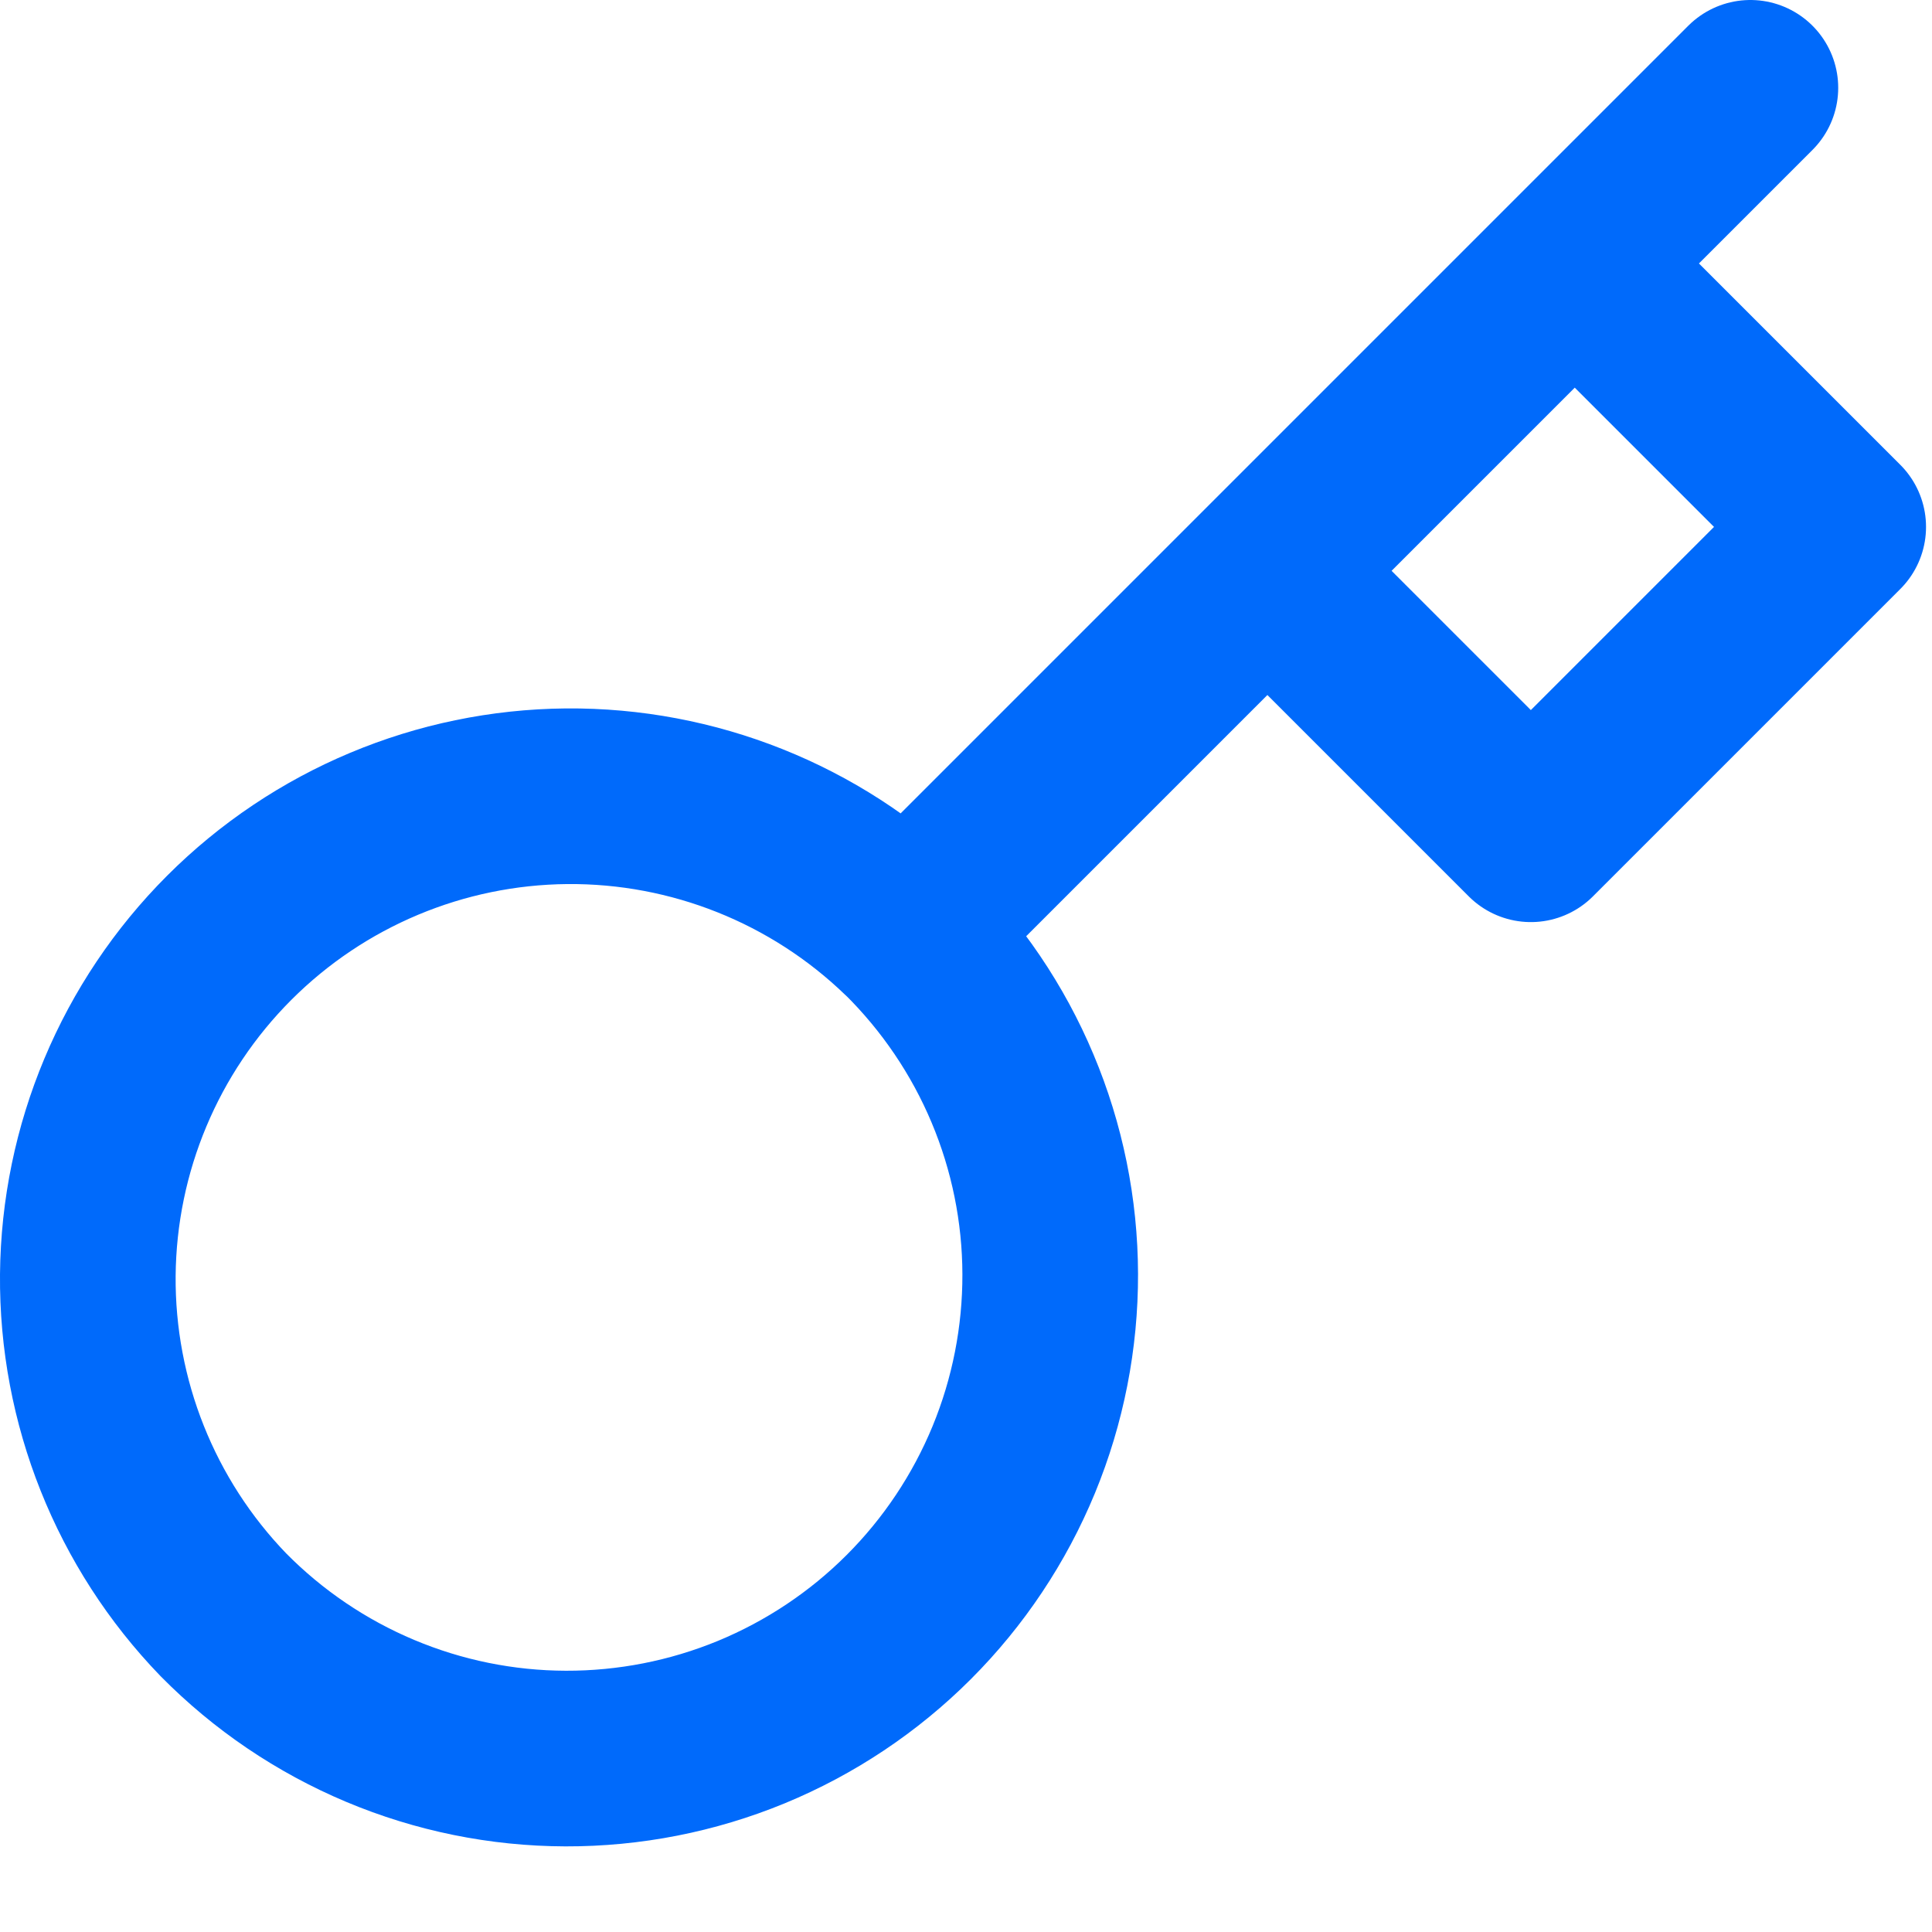 <svg width="22" height="22" viewBox="0 0 22 22" fill="none" xmlns="http://www.w3.org/2000/svg">
<path d="M14.432 6.5L17.932 3M19.932 1L17.932 3L19.932 1ZM10.322 10.61C10.838 11.12 11.249 11.726 11.53 12.395C11.811 13.063 11.957 13.781 11.959 14.507C11.961 15.232 11.82 15.951 11.544 16.621C11.267 17.292 10.861 17.901 10.348 18.414C9.835 18.927 9.226 19.333 8.555 19.61C7.885 19.886 7.166 20.027 6.441 20.025C5.715 20.023 4.997 19.877 4.329 19.596C3.66 19.315 3.053 18.904 2.544 18.388C1.542 17.351 0.988 15.961 1 14.519C1.013 13.077 1.591 11.698 2.611 10.678C3.631 9.658 5.01 9.08 6.452 9.067C7.894 9.055 9.284 9.609 10.321 10.611L10.322 10.61ZM10.322 10.61L14.432 6.5L10.322 10.61ZM14.432 6.5L17.432 9.5L20.932 6L17.932 3L14.432 6.5Z" stroke="#006AFB" stroke-width="2" stroke-linecap="round" stroke-linejoin="round"/>
</svg>
